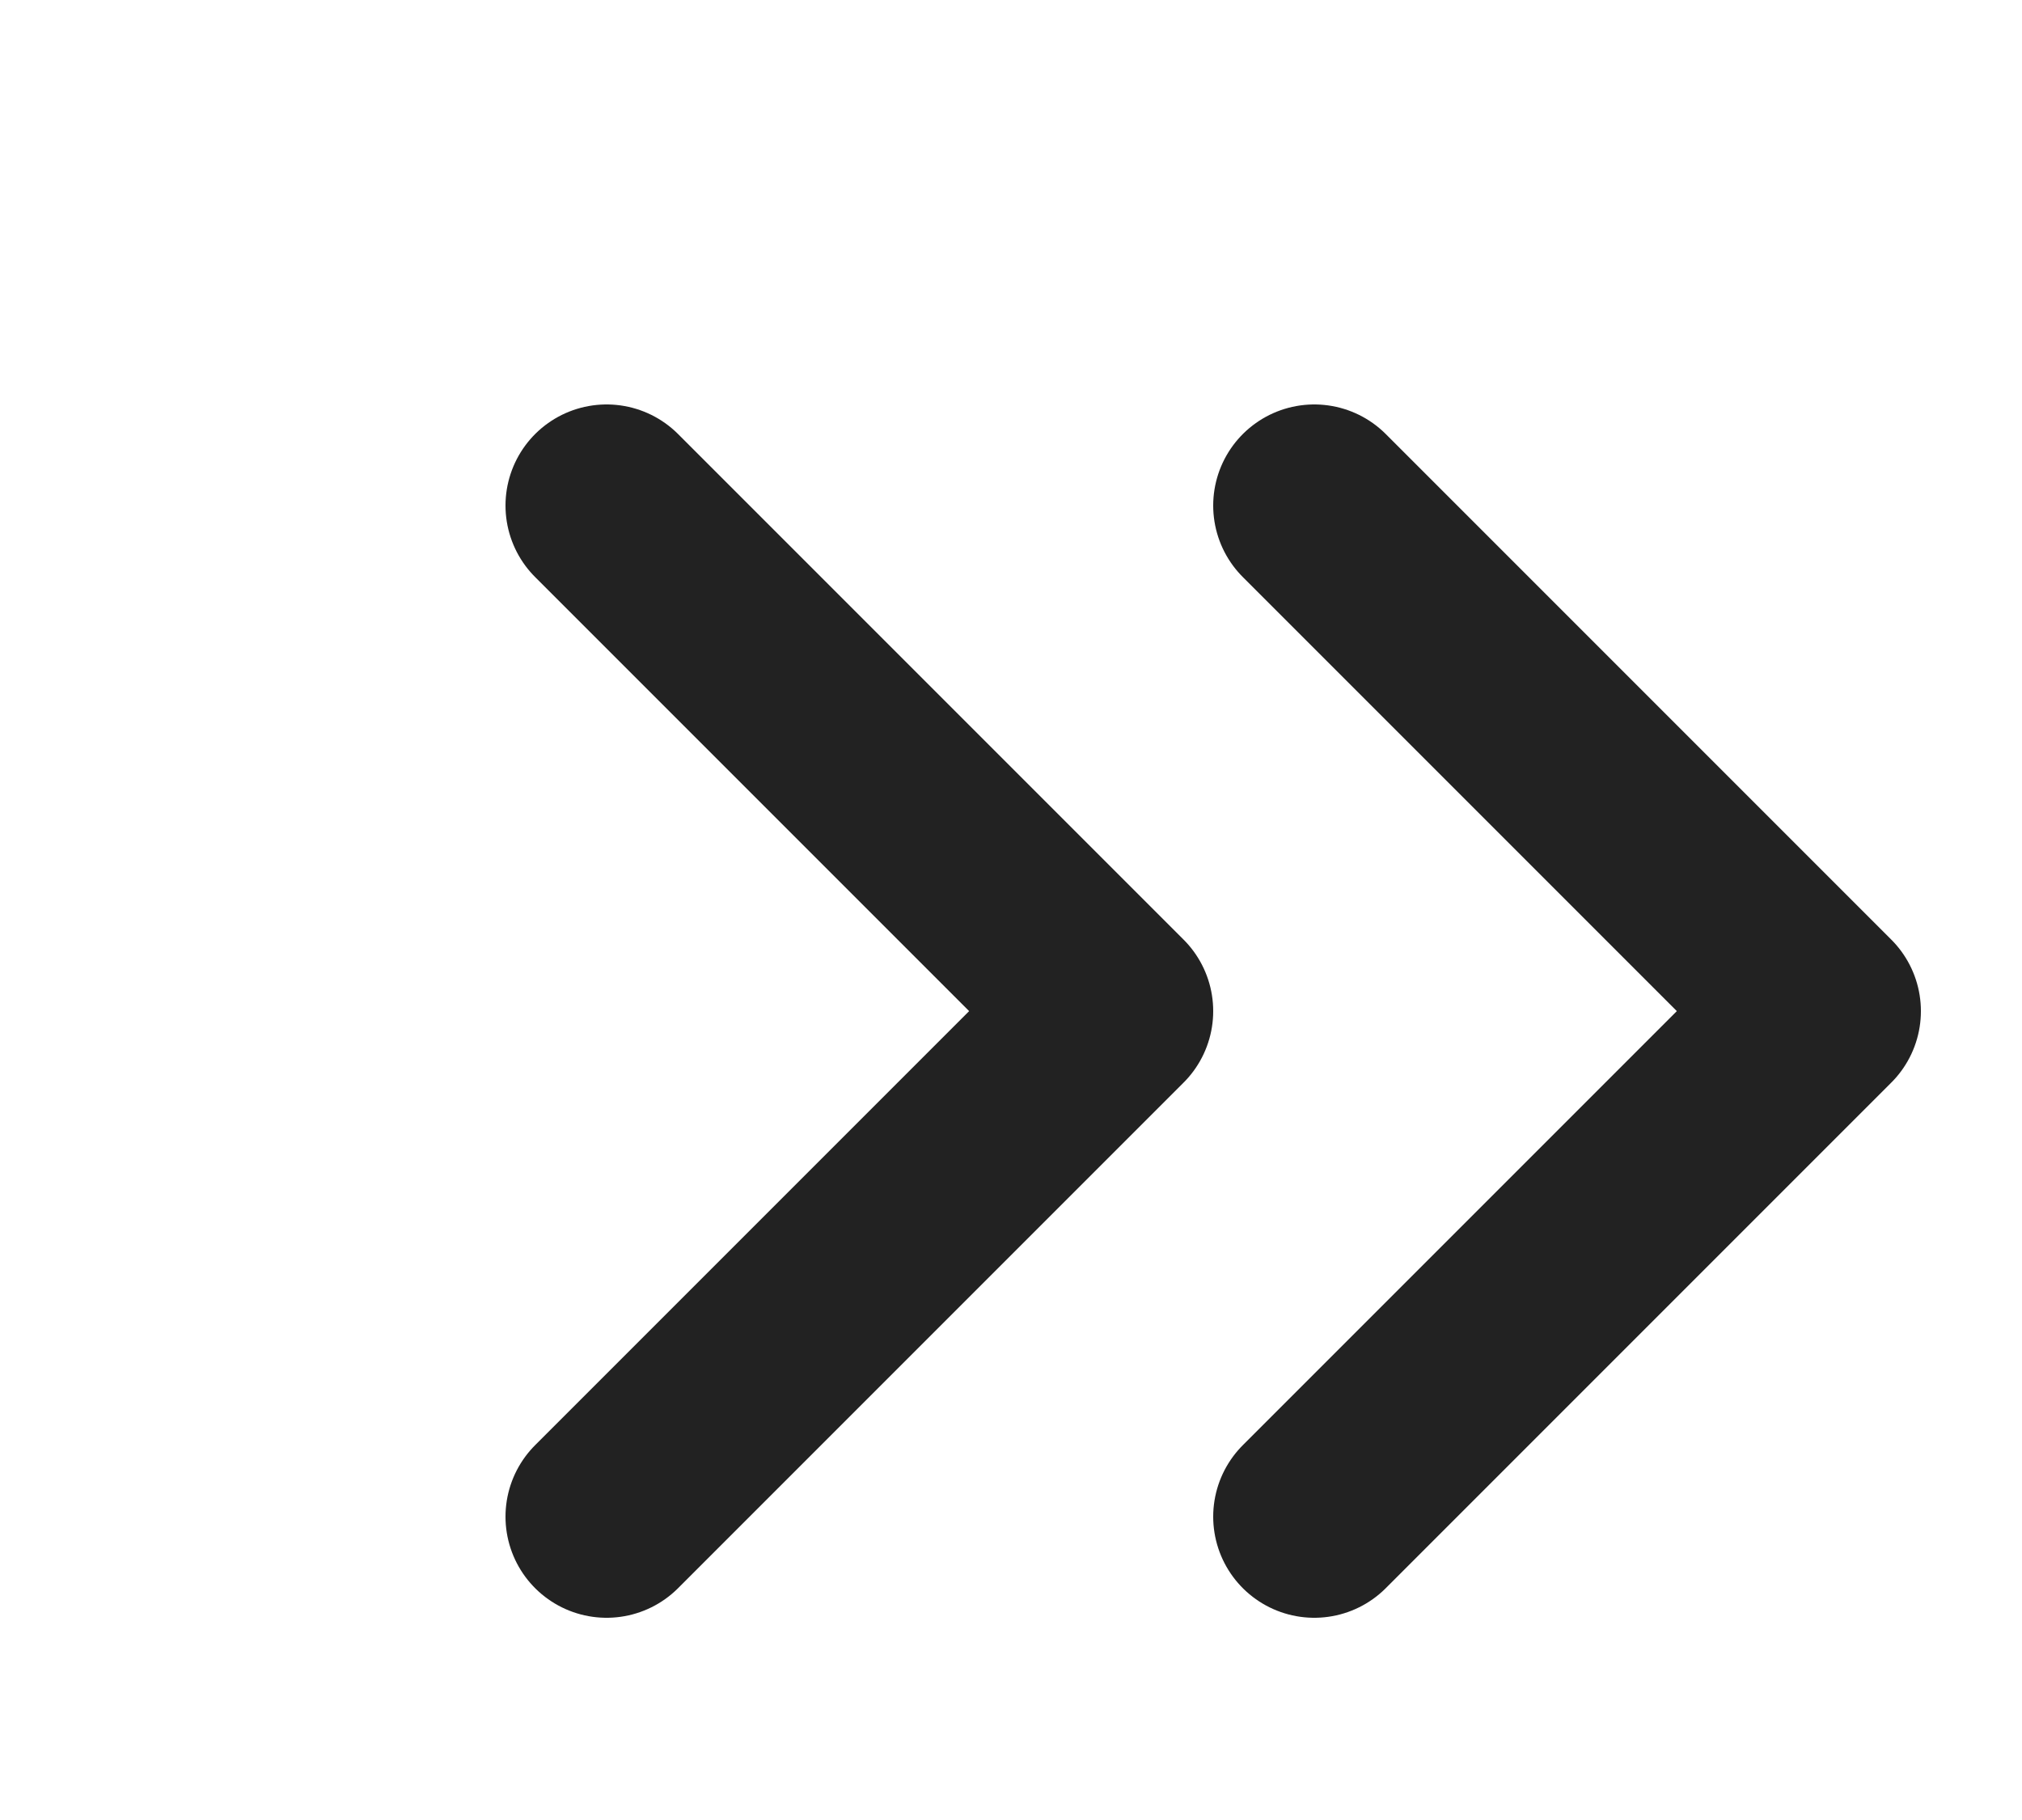<svg xmlns="http://www.w3.org/2000/svg" width="20" height="18" viewBox="0 0 20 18" fill="none" stroke="#222222" stroke-width="2" stroke-linecap="round" stroke-linejoin="round"><path d="M13 15l5-5-5-5M6 15l5-5-5-5"/></svg>
